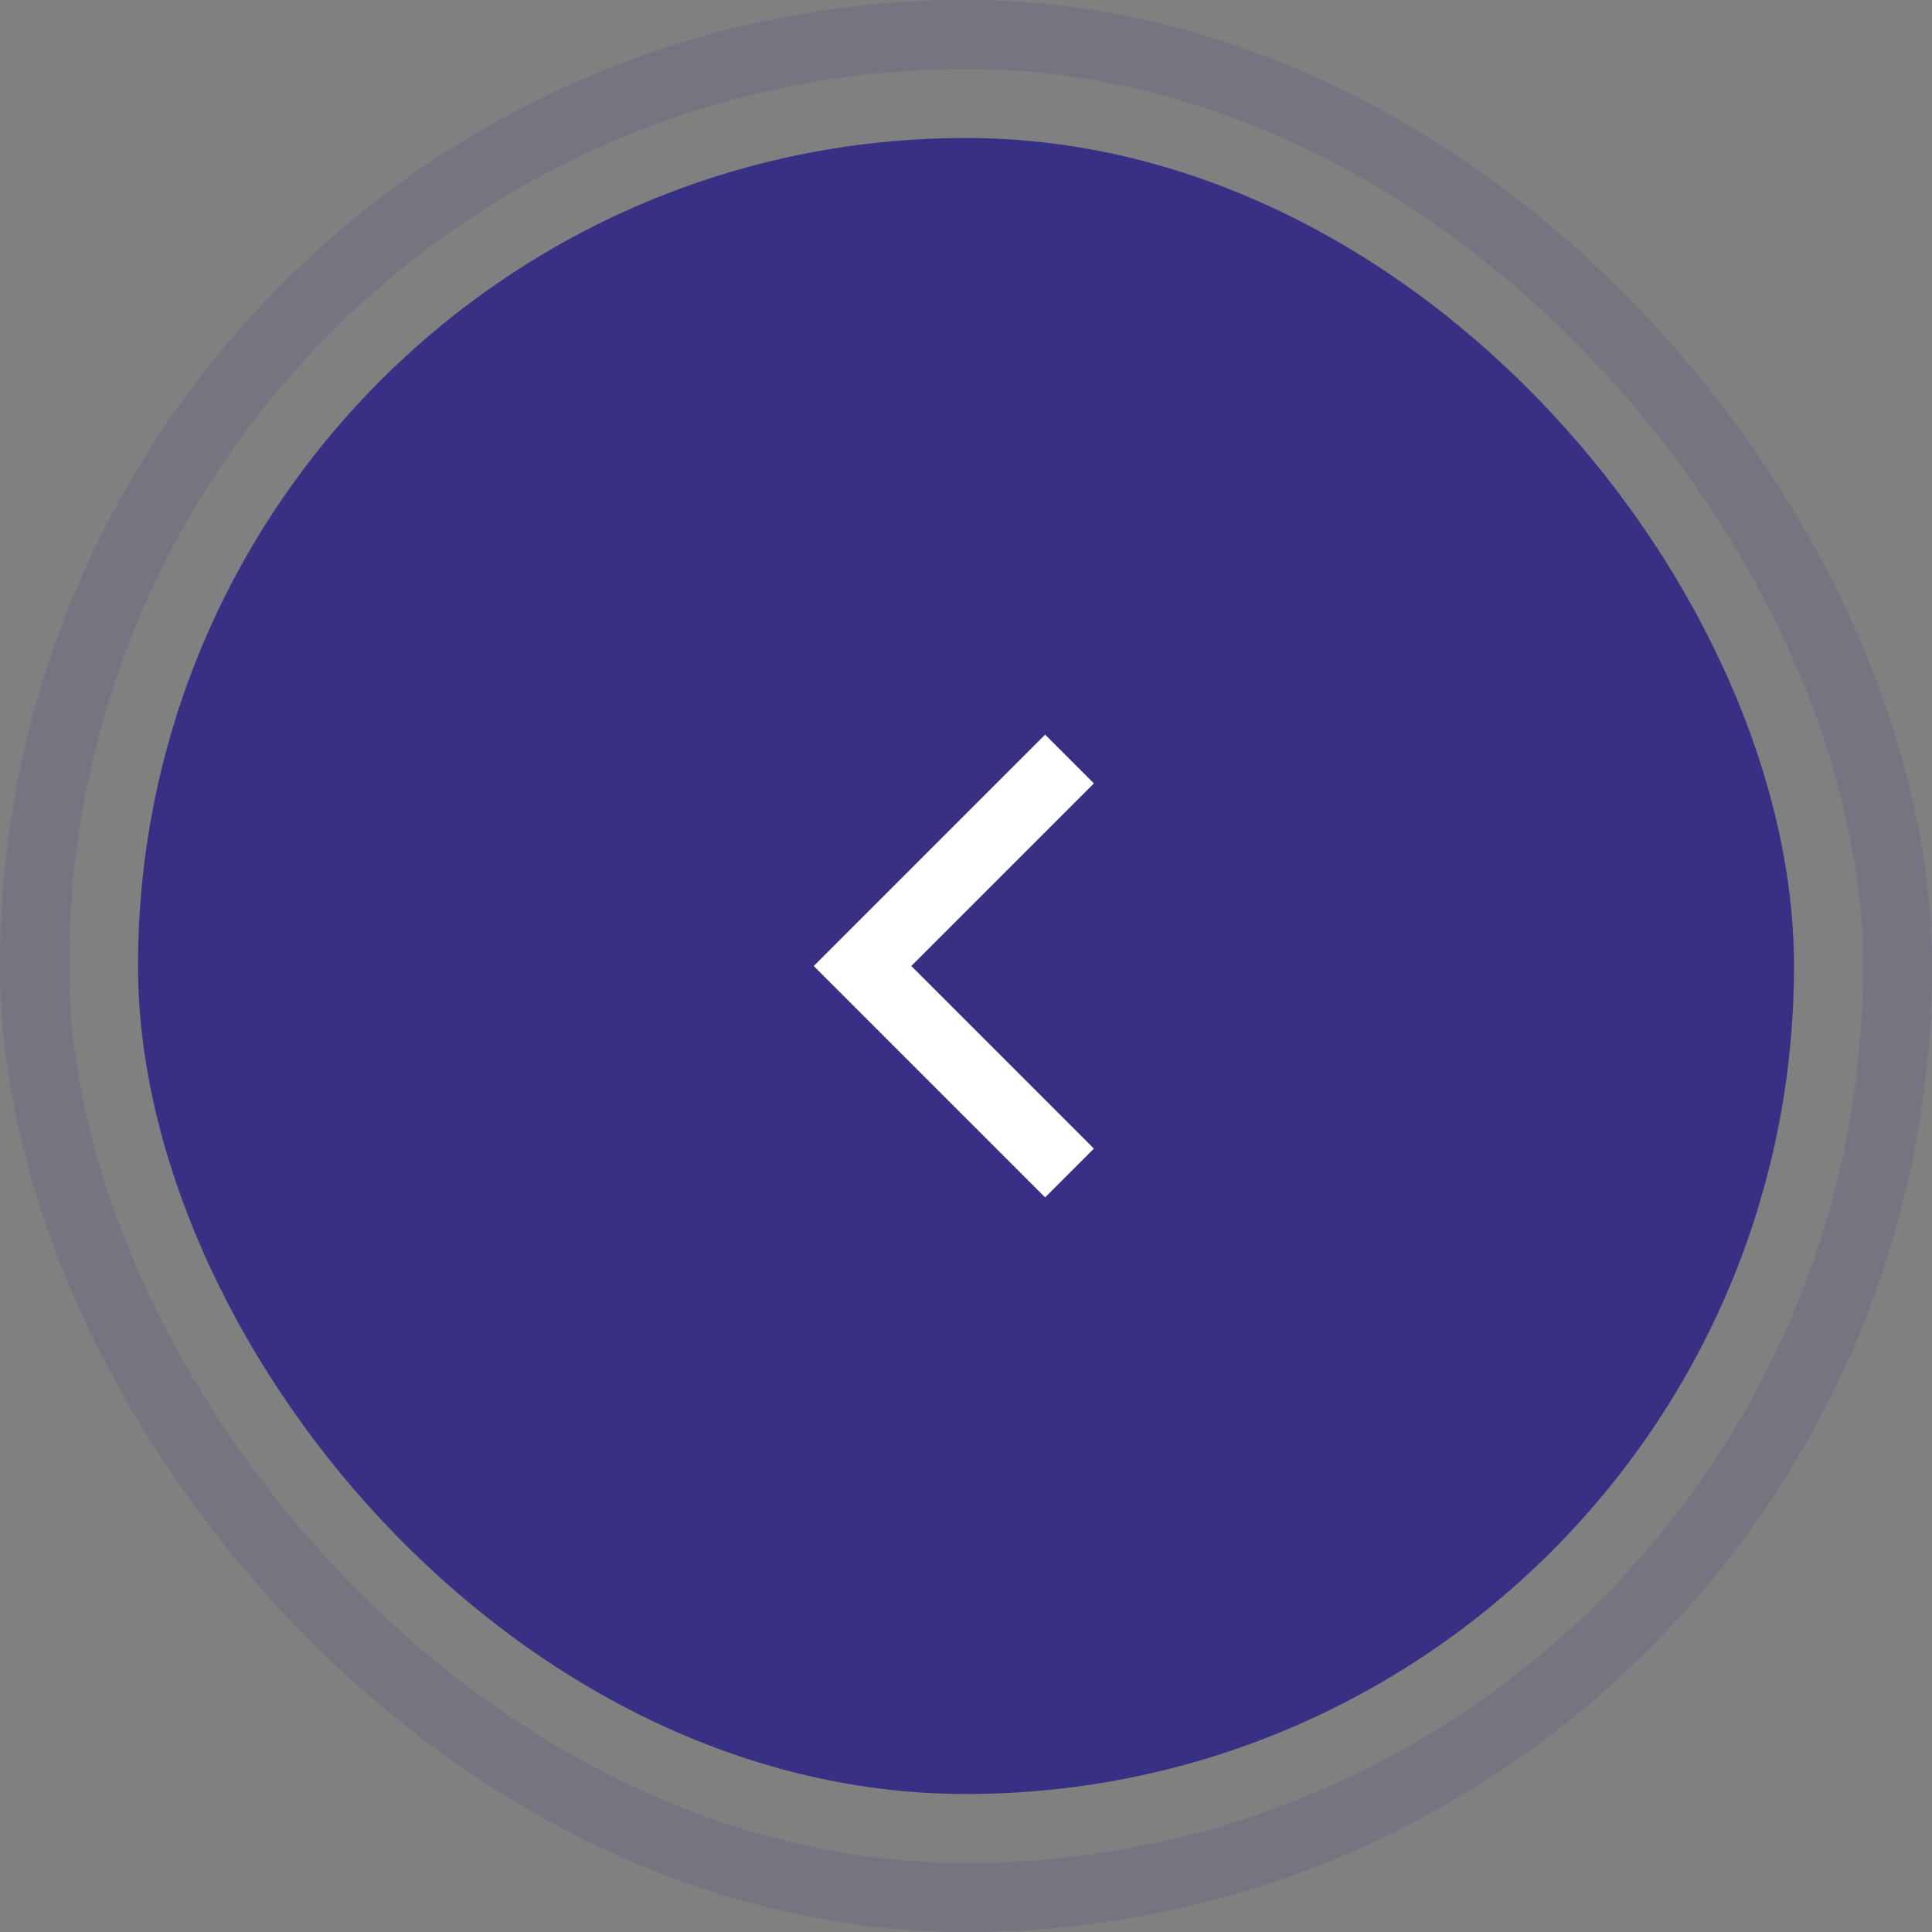 <?xml version="1.0" encoding="utf-8"?><svg width="56" height="56" fill="none" xmlns="http://www.w3.org/2000/svg" viewBox="0 0 56 56"><rect x="0" y="0" width="56" height="56" fill="#808080" stroke="none"/><rect opacity=".15" x="1" y="1" width="54" height="54" rx="27" stroke="#383085" stroke-width="2"/><rect x="4" y="4" width="48" height="48" rx="24" fill="#383085"/><path d="M31 22l-6 6 6 6" stroke="#fff" stroke-width="2"/></svg>